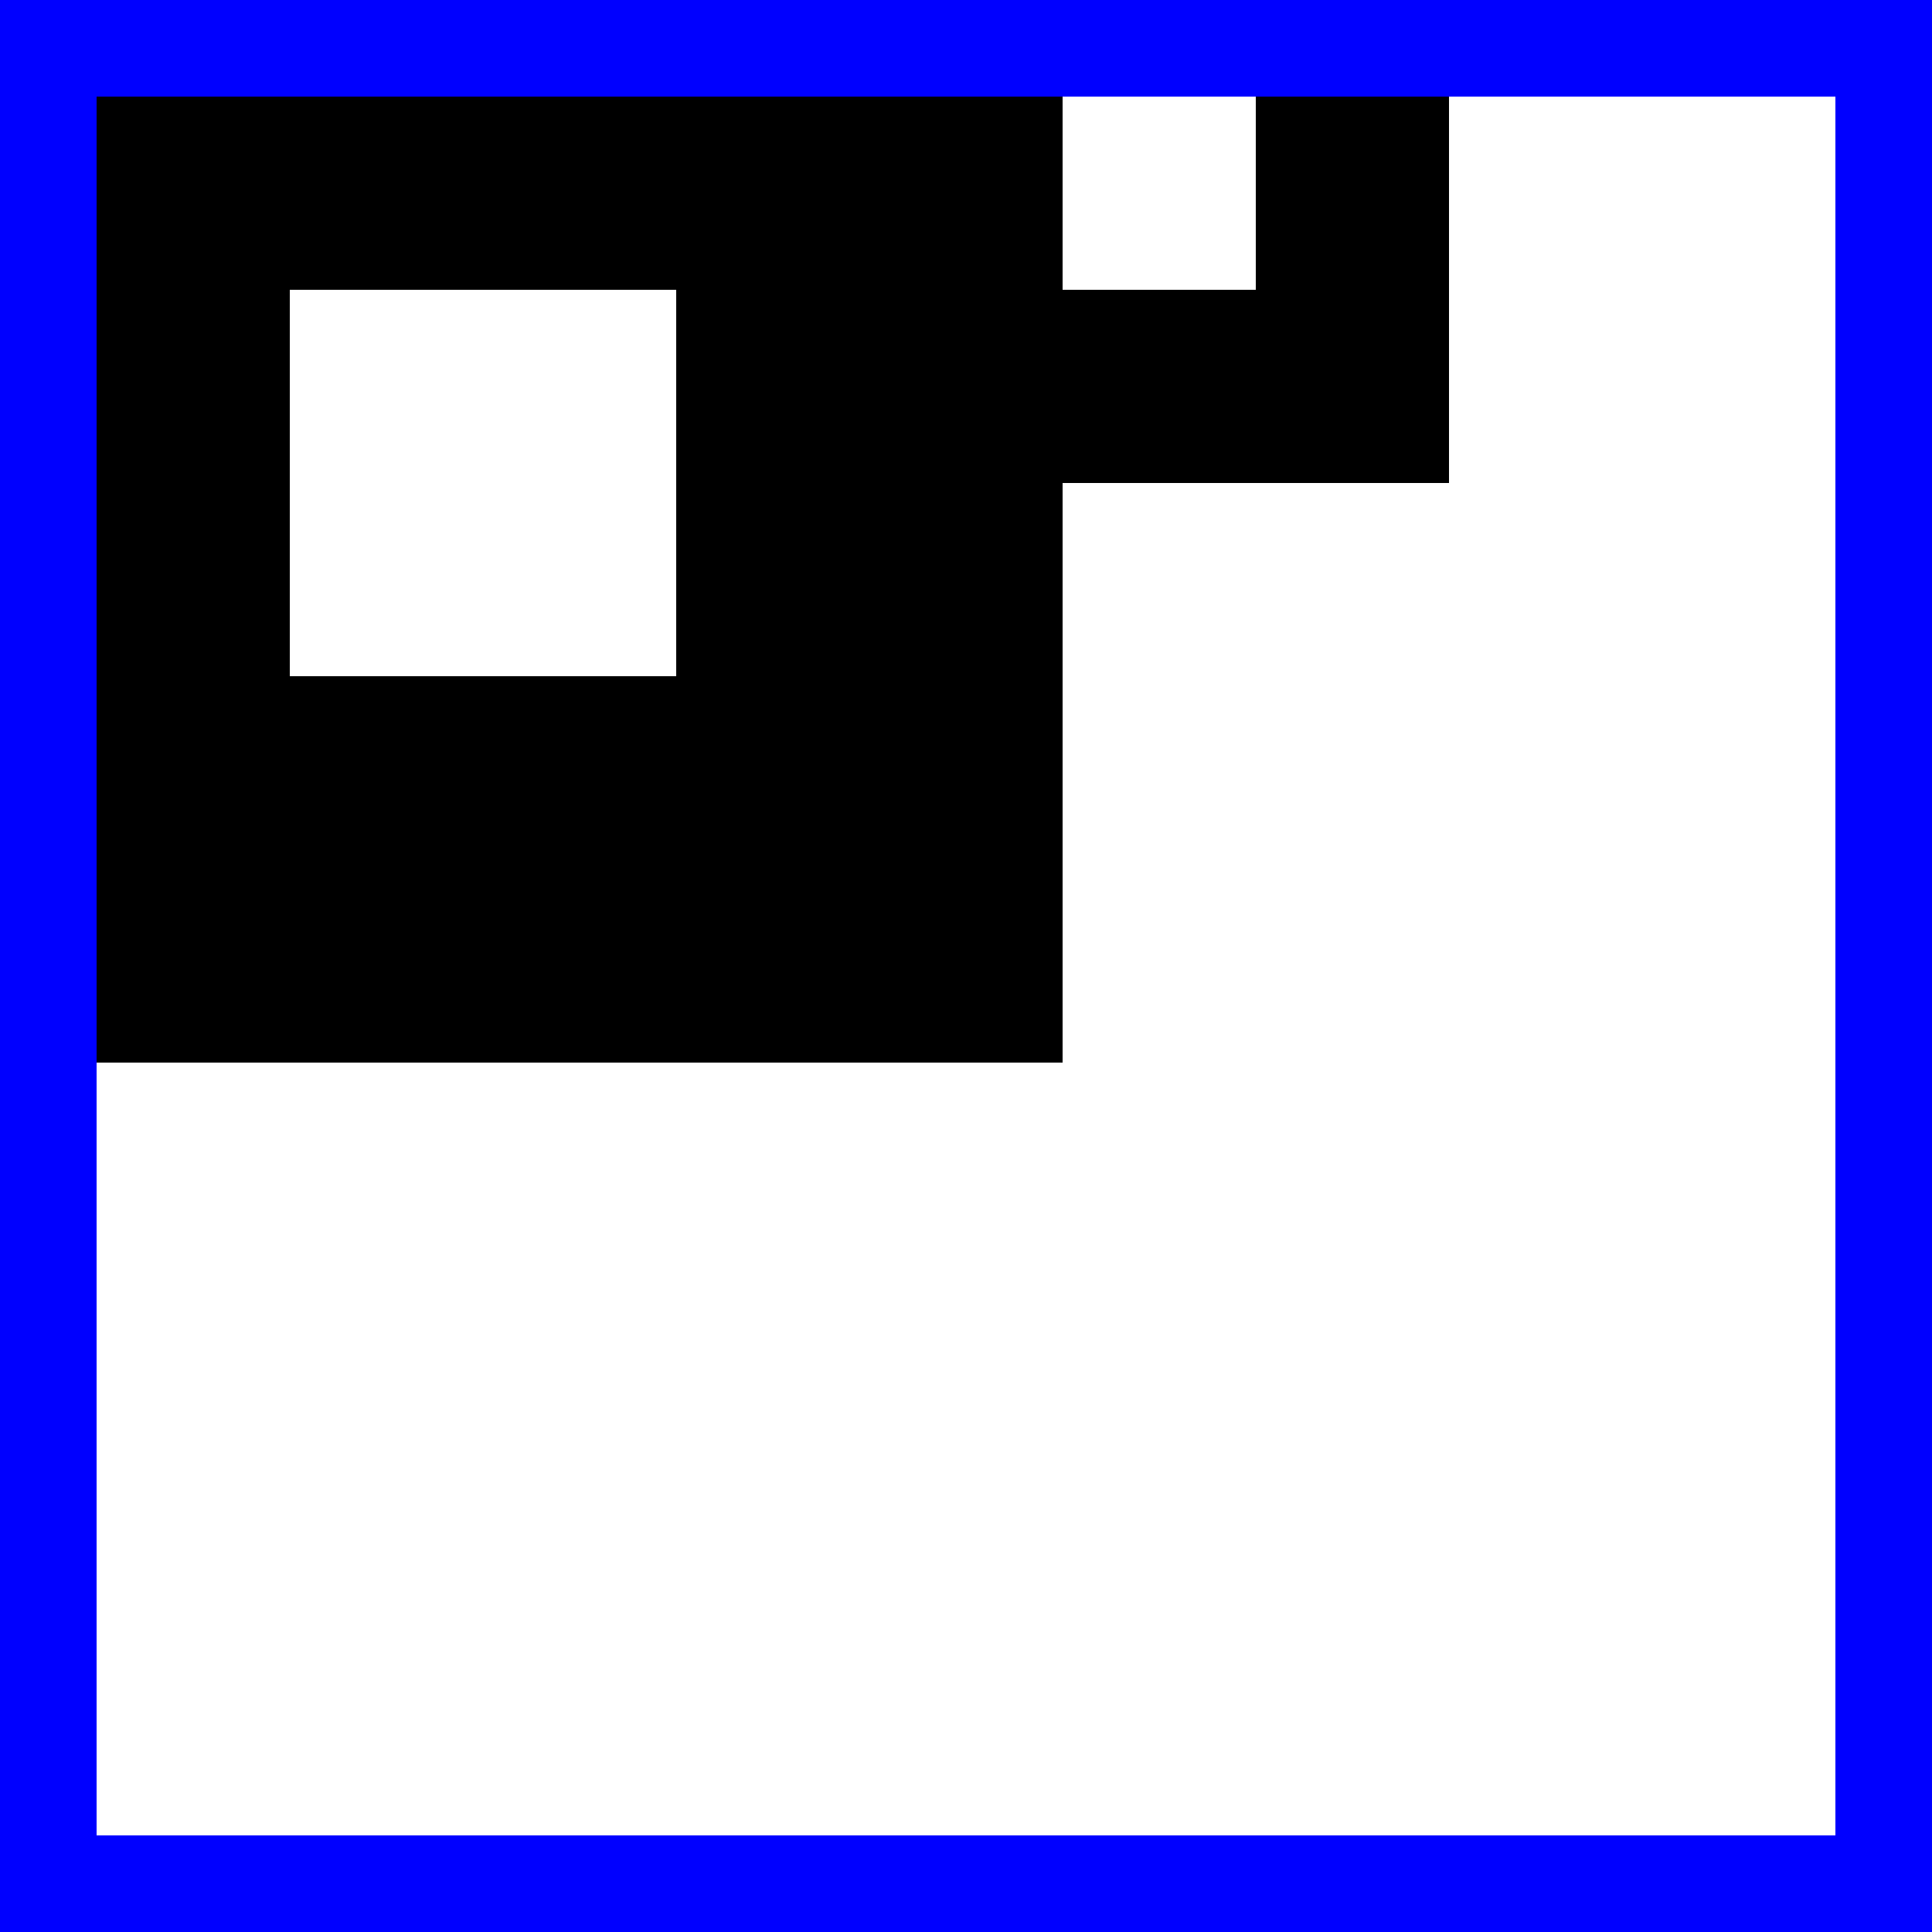 <svg xmlns="http://www.w3.org/2000/svg" width="10" height="10"><polygon points="0,0 5,0 5,5 0,5" fill="none" stroke="black"/>
<polygon points="4,1 1,1 1,4 4,4" fill="none" stroke="black"/>
<polygon points="5,0 7,0 7,2 5,2" fill="none" stroke="black"/>
<rect x="0" y="0" width="10" height="10" fill="none" stroke="blue"/></svg>
